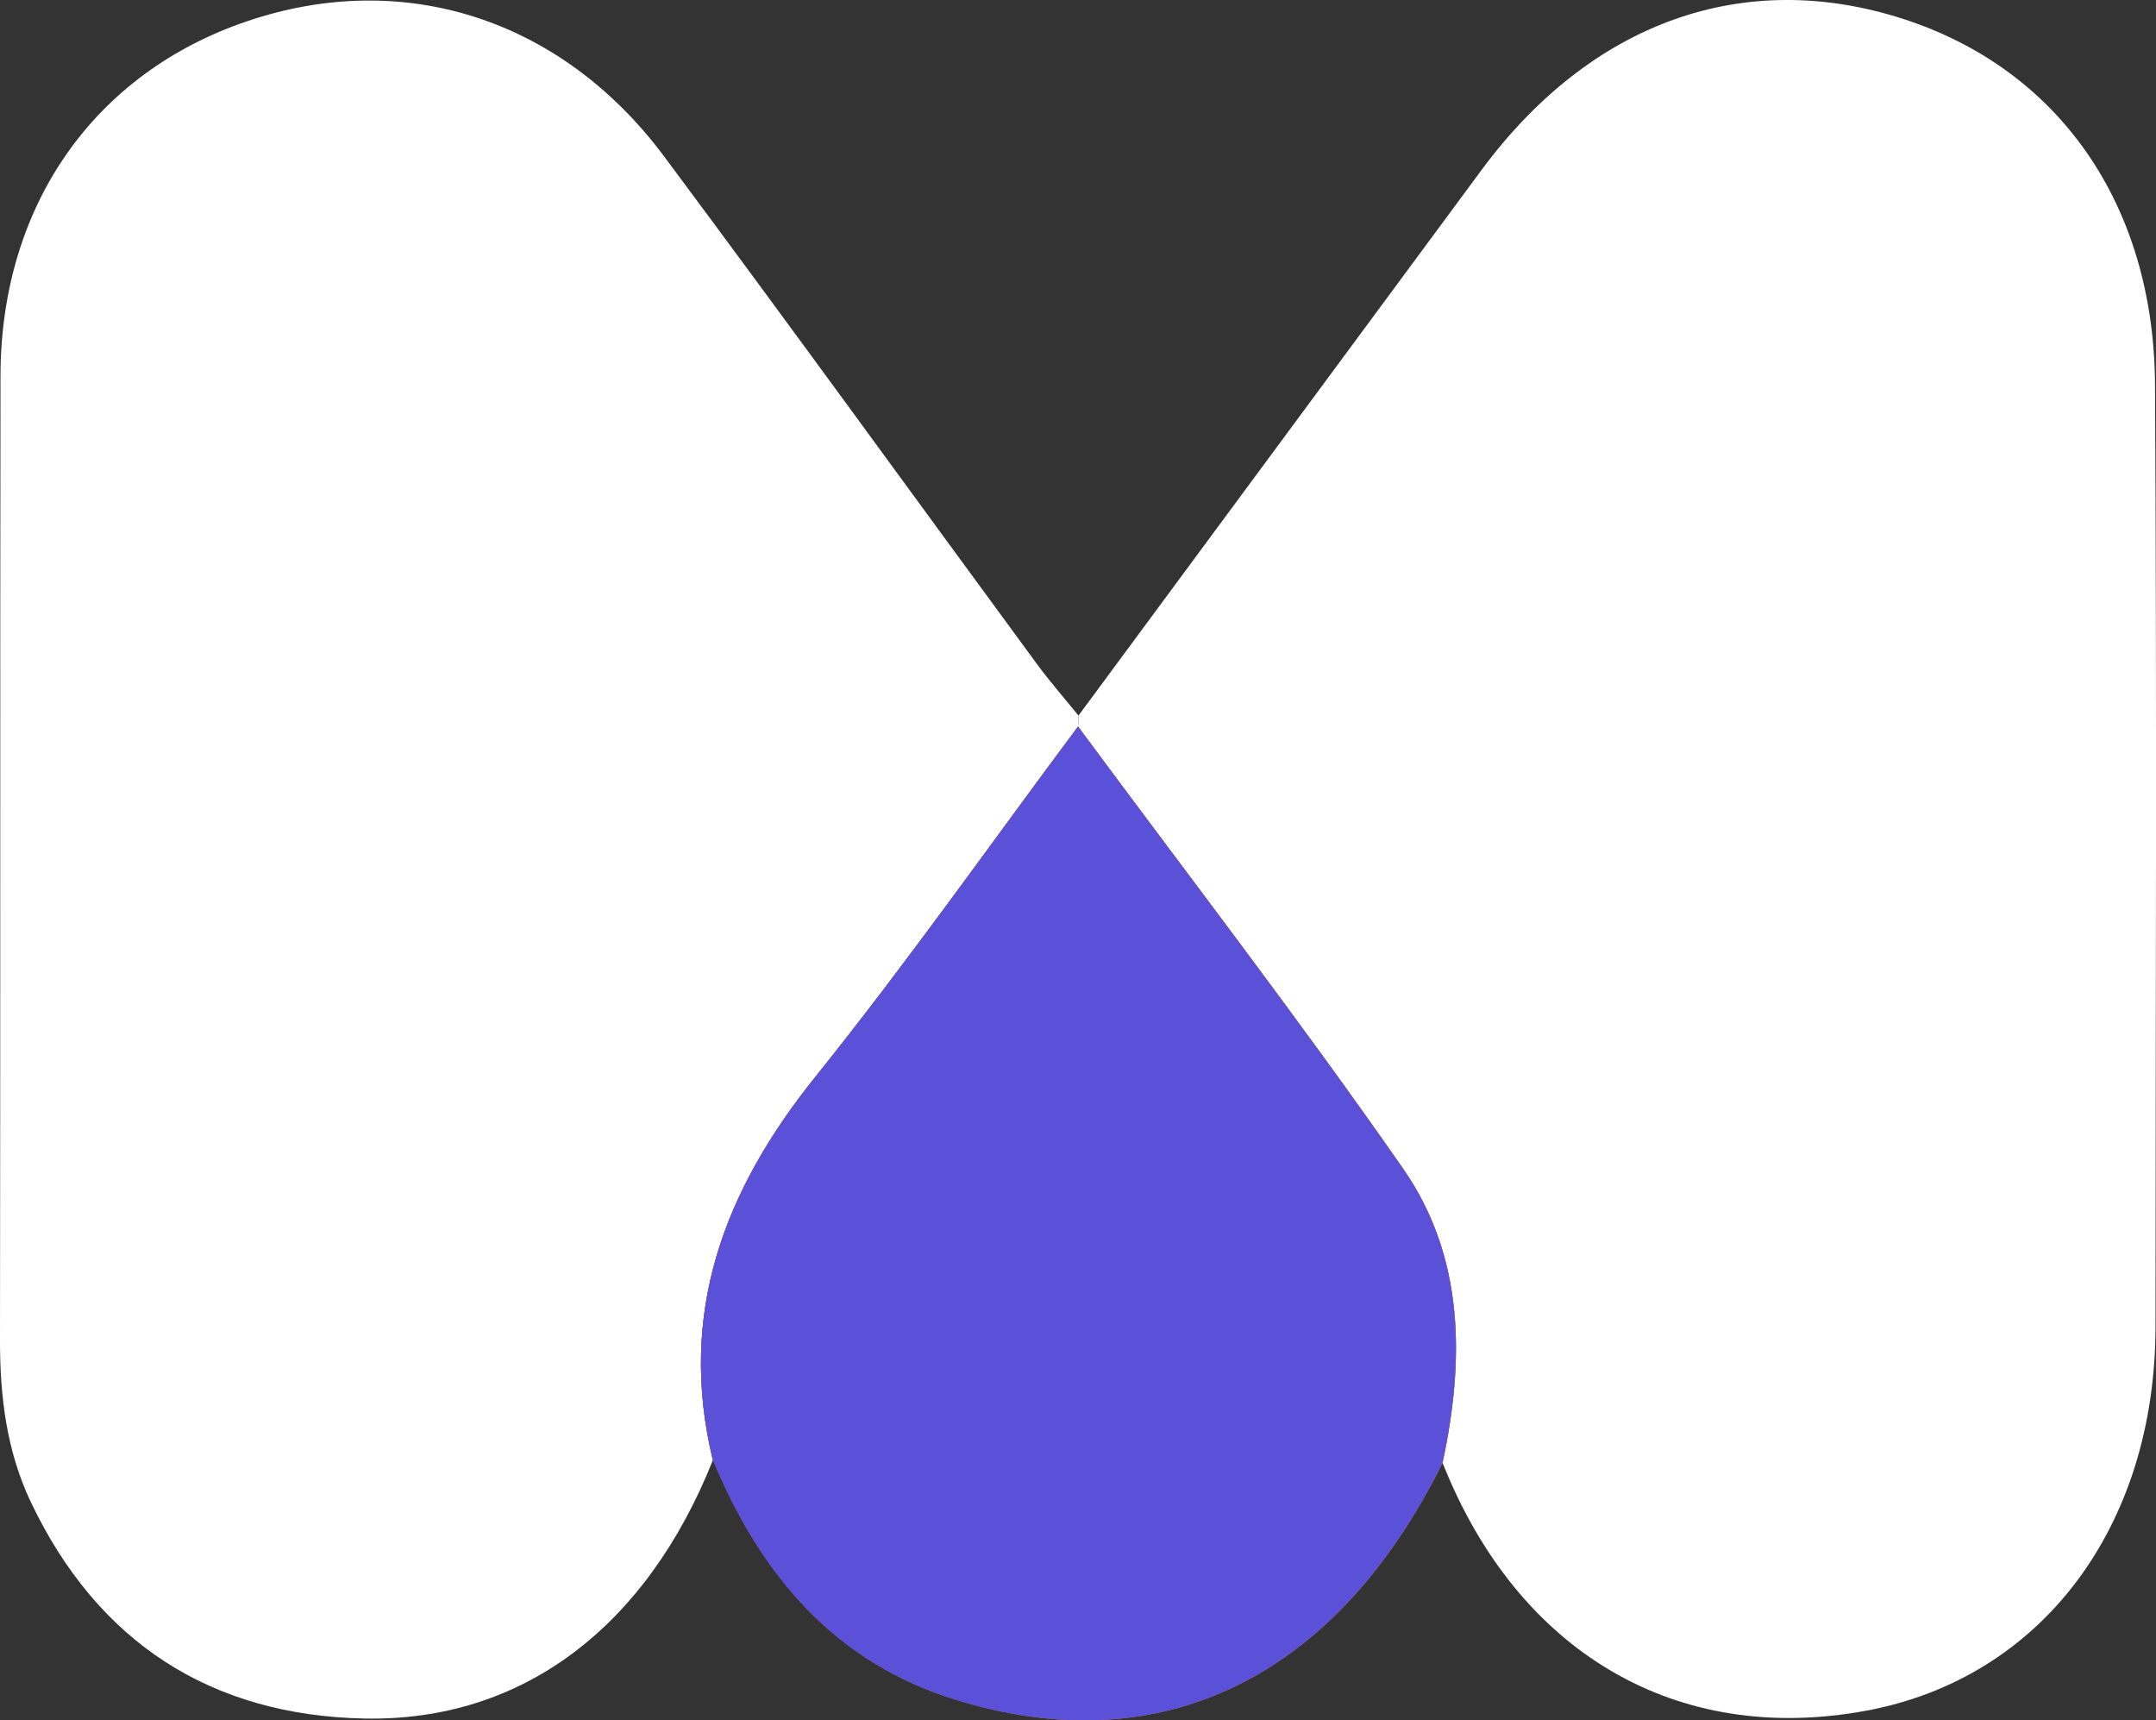 <?xml version="1.0" encoding="UTF-8"?><svg xmlns="http://www.w3.org/2000/svg" xmlns:xlink="http://www.w3.org/1999/xlink" viewBox="0 0 176.14 140.51"><rect x="0" y="0" width="176.14" height="140.51" fill="#333333" stroke="none"/><defs><style>.e{fill:#fff;}.f{isolation:isolate;}.g{fill:#5b51d8;mix-blend-mode:overlay;}.h{fill:url(#d);}</style><linearGradient id="d" x1="41.83" y1="100.42" x2="106.86" y2="99.74" gradientTransform="matrix(1, 0, 0, 1, 0, 0)" gradientUnits="userSpaceOnUse"><stop offset="0" stop-color="#833ab4"/><stop offset="1" stop-color="#f77737"/></linearGradient></defs><g class="f"><g id="a"/><g id="b"><g id="c"><g><path class="e" d="M88.1,58.46c10.97-14.85,21.95-29.7,32.92-44.55C129.96,1.81,142.45-2.67,155.5,1.55c12.68,4.1,20.47,15.13,20.56,29.87,.15,25.63,.05,51.27,.04,76.9,0,16.4-9.33,28.76-23.64,31.41-15.47,2.87-28.46-4.73-34.61-20.26,1.8-8.4,1.8-16.8-3.22-24.02-8.53-12.26-17.67-24.1-26.56-36.12,.04-.3,.05-.59,.03-.89Z"/><path class="e" d="M88.1,58.46c.02,.3,0,.59-.03,.89-7.13,9.55-13.99,19.31-21.45,28.6-7.5,9.33-11.28,19.36-8.38,31.32-5.41,13.56-15.49,21.35-28.45,21.1-12.56-.25-21.83-6.23-27.28-17.7C.55,118.54,0,114.11,0,109.56,.04,83.28,0,56.99,.04,30.71,.06,16.81,7.68,5.95,20.23,1.72c12.73-4.3,25.62-.22,34.03,11.06,10.23,13.73,20.28,27.61,30.42,41.41,1.08,1.47,2.28,2.84,3.43,4.26Z"/><path class="h" d="M58.24,119.27c-2.89-11.97,.88-21.99,8.38-31.32,7.46-9.28,14.32-19.04,21.45-28.6,8.88,12.02,18.02,23.86,26.56,36.12,5.02,7.21,5.03,15.62,3.22,24.02-8.72,17.58-22.97,24.53-39.73,19.36-10.01-3.08-15.99-10.27-19.87-19.58Z"/><path class="g" d="M58.24,119.27c-2.89-11.97,.88-21.99,8.38-31.32,7.46-9.28,14.32-19.04,21.45-28.6,8.88,12.02,18.02,23.86,26.56,36.12,5.02,7.21,5.03,15.62,3.22,24.02-8.72,17.58-22.97,24.53-39.73,19.36-10.01-3.08-15.99-10.27-19.87-19.58Z"/></g></g></g></g></svg>